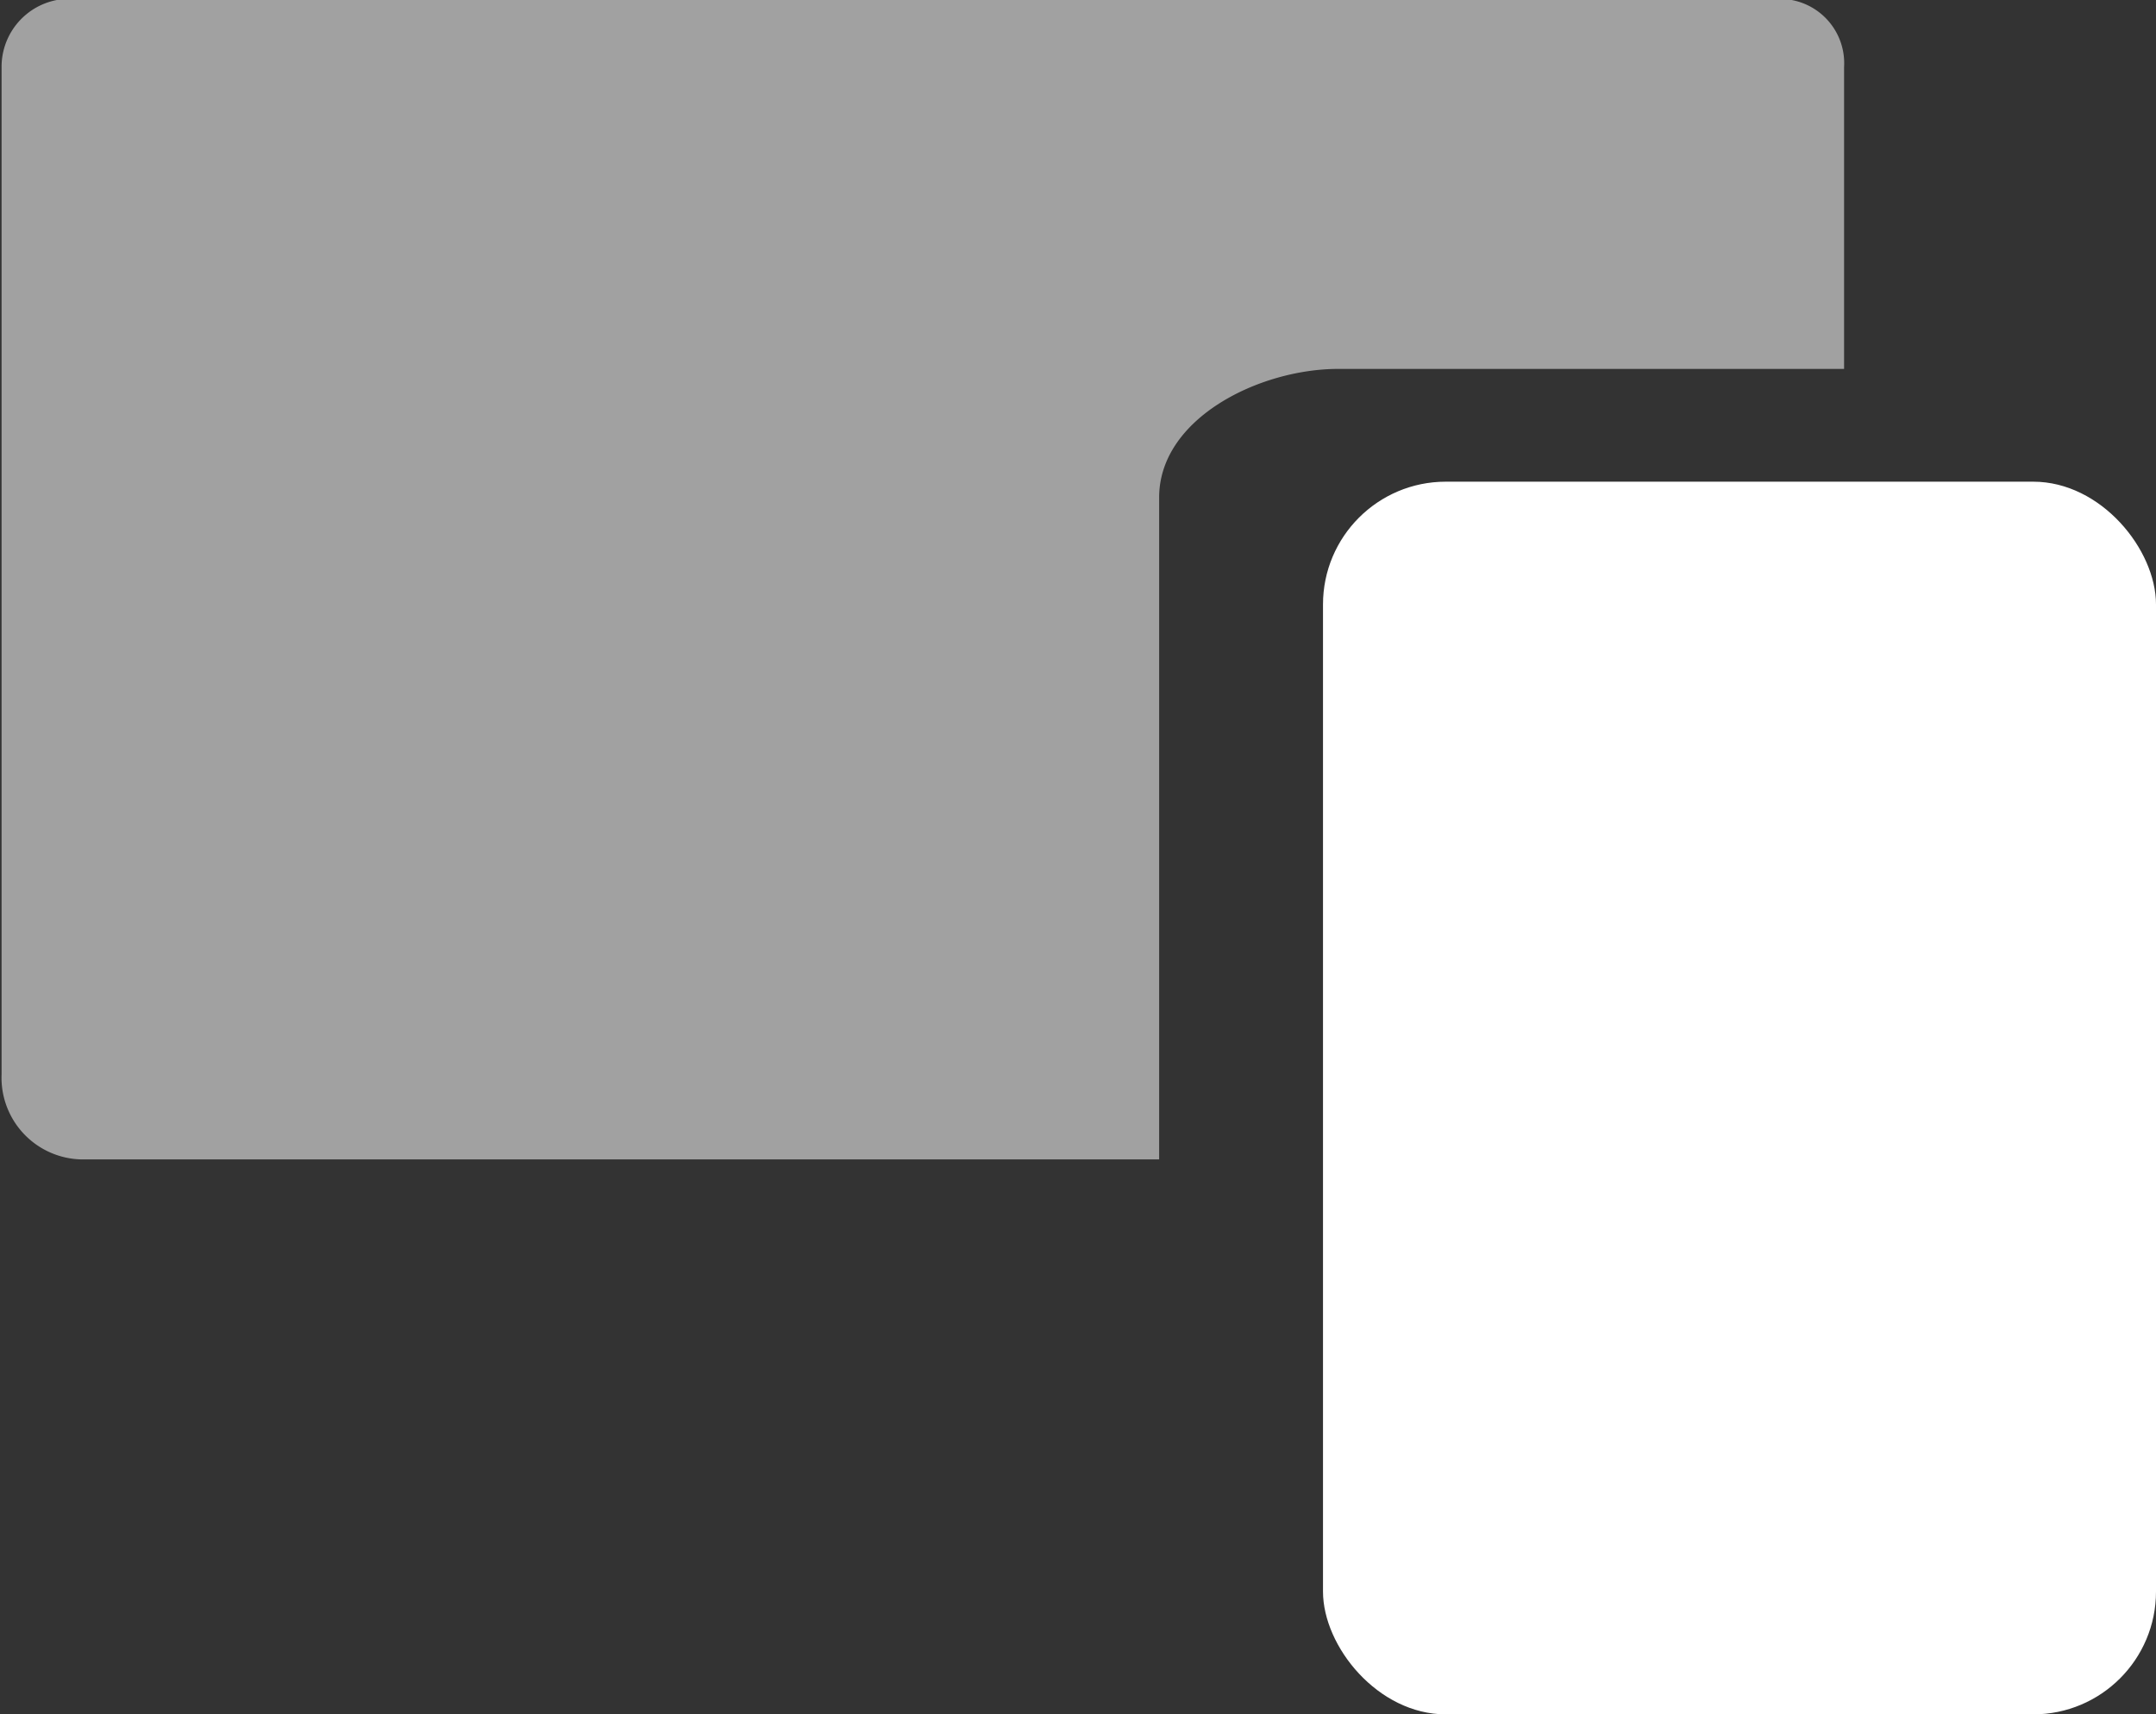 <svg id="Home" xmlns="http://www.w3.org/2000/svg" viewBox="0 0 40.92 32.53"><rect x="0" y="0" width="40.92" height="32.53" fill="#333333" stroke="none"/><defs><style>.cls-1,.cls-2{fill:#fff;}.cls-1{opacity:0.54;}</style></defs><title>mission_design</title><g id="Fullscreen"><g id="Mission"><path class="cls-1" d="M568,4177.44c0-1.5,1.9-2.44,3.4-2.44H581v-5.73a1.22,1.22,0,0,0-1.44-1.27h-32a1.29,1.29,0,0,0-1.53,1.27v19.12a1.55,1.55,0,0,0,1.53,1.61H568v-12.56Z" transform="translate(-546 -4168)"/><rect class="cls-2" x="25.11" y="9.14" width="15.81" height="23.39" rx="2.33" ry="2.33"/></g></g></svg>